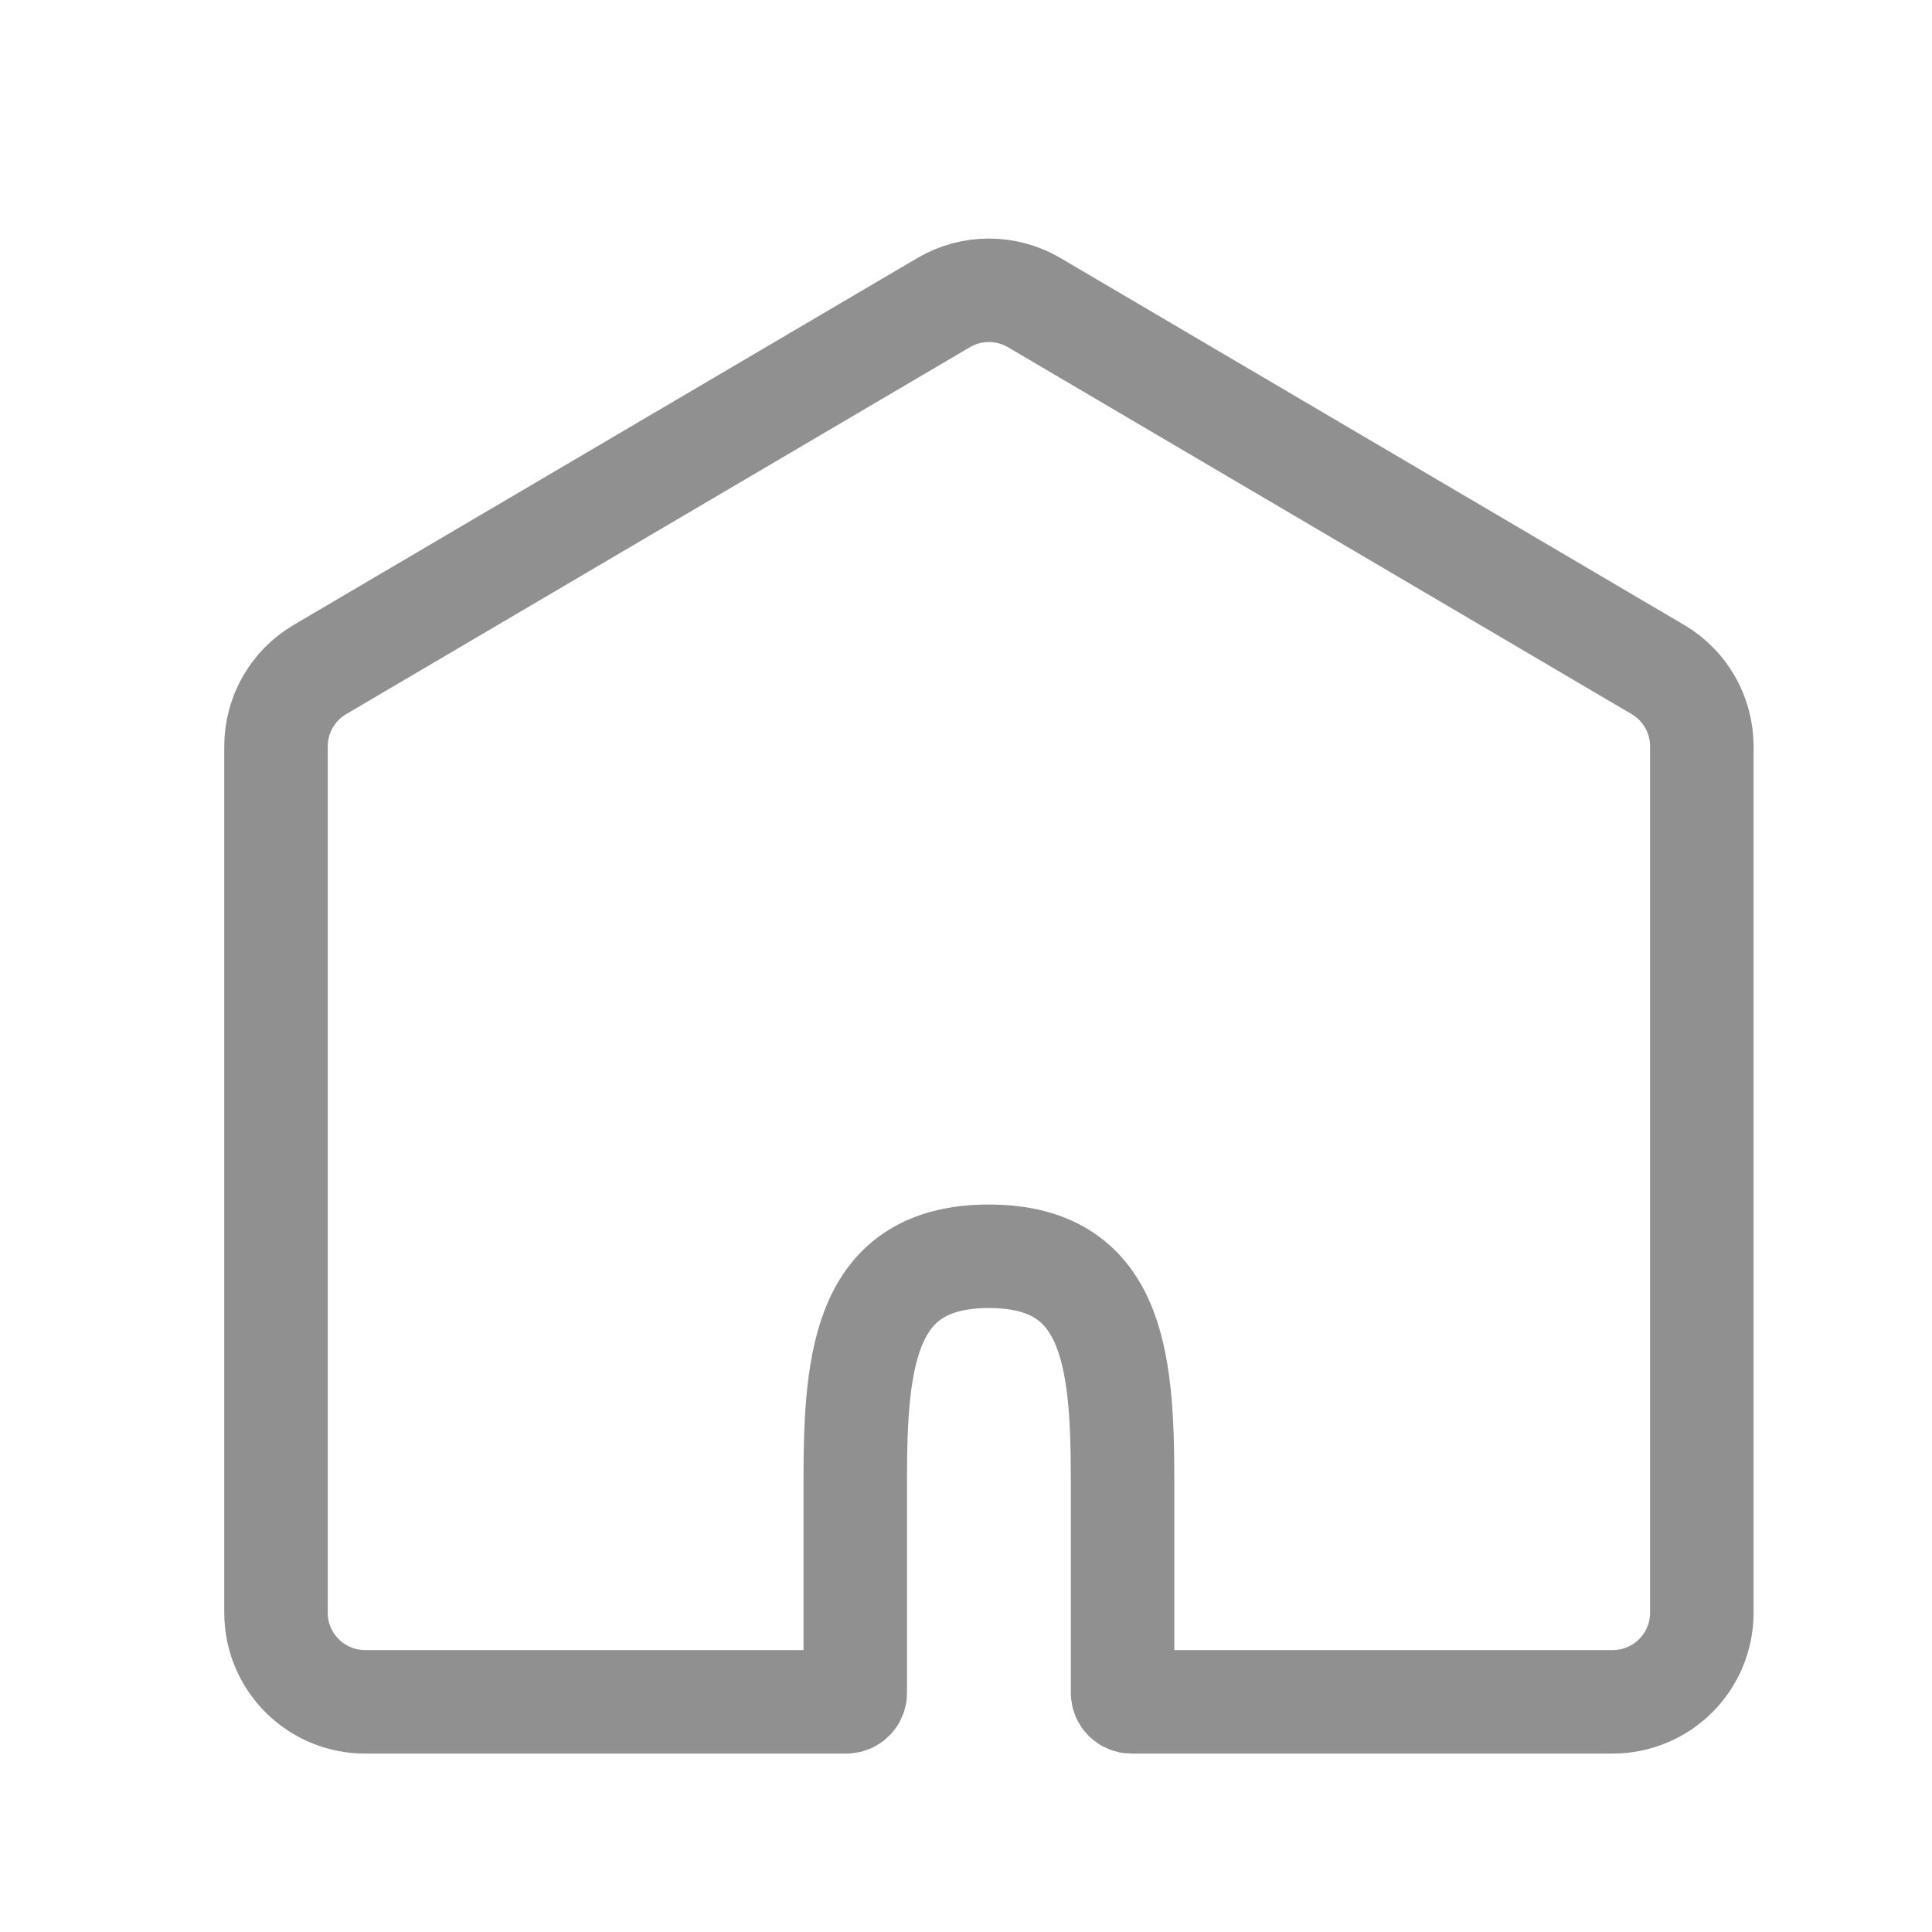 <svg width="28" height="28" viewBox="0 0 28 28" fill="none" xmlns="http://www.w3.org/2000/svg">
<path d="M24.664 23.373V10.816C24.664 10.359 24.422 9.935 24.027 9.703L14.987 4.385C14.583 4.148 14.081 4.148 13.677 4.385L4.637 9.703C4.242 9.935 4 10.359 4 10.816V23.373C4 24.086 4.578 24.664 5.292 24.664H9.166H12.266C12.337 24.664 12.395 24.606 12.395 24.535V22.404V21.435C12.395 19.652 12.549 18.207 14.332 18.207C16.115 18.207 16.269 19.652 16.269 21.435V24.535C16.269 24.606 16.327 24.664 16.398 24.664H19.498H23.372C24.086 24.664 24.664 24.086 24.664 23.373Z" stroke="#909090" stroke-width="1.5"/>
</svg>
